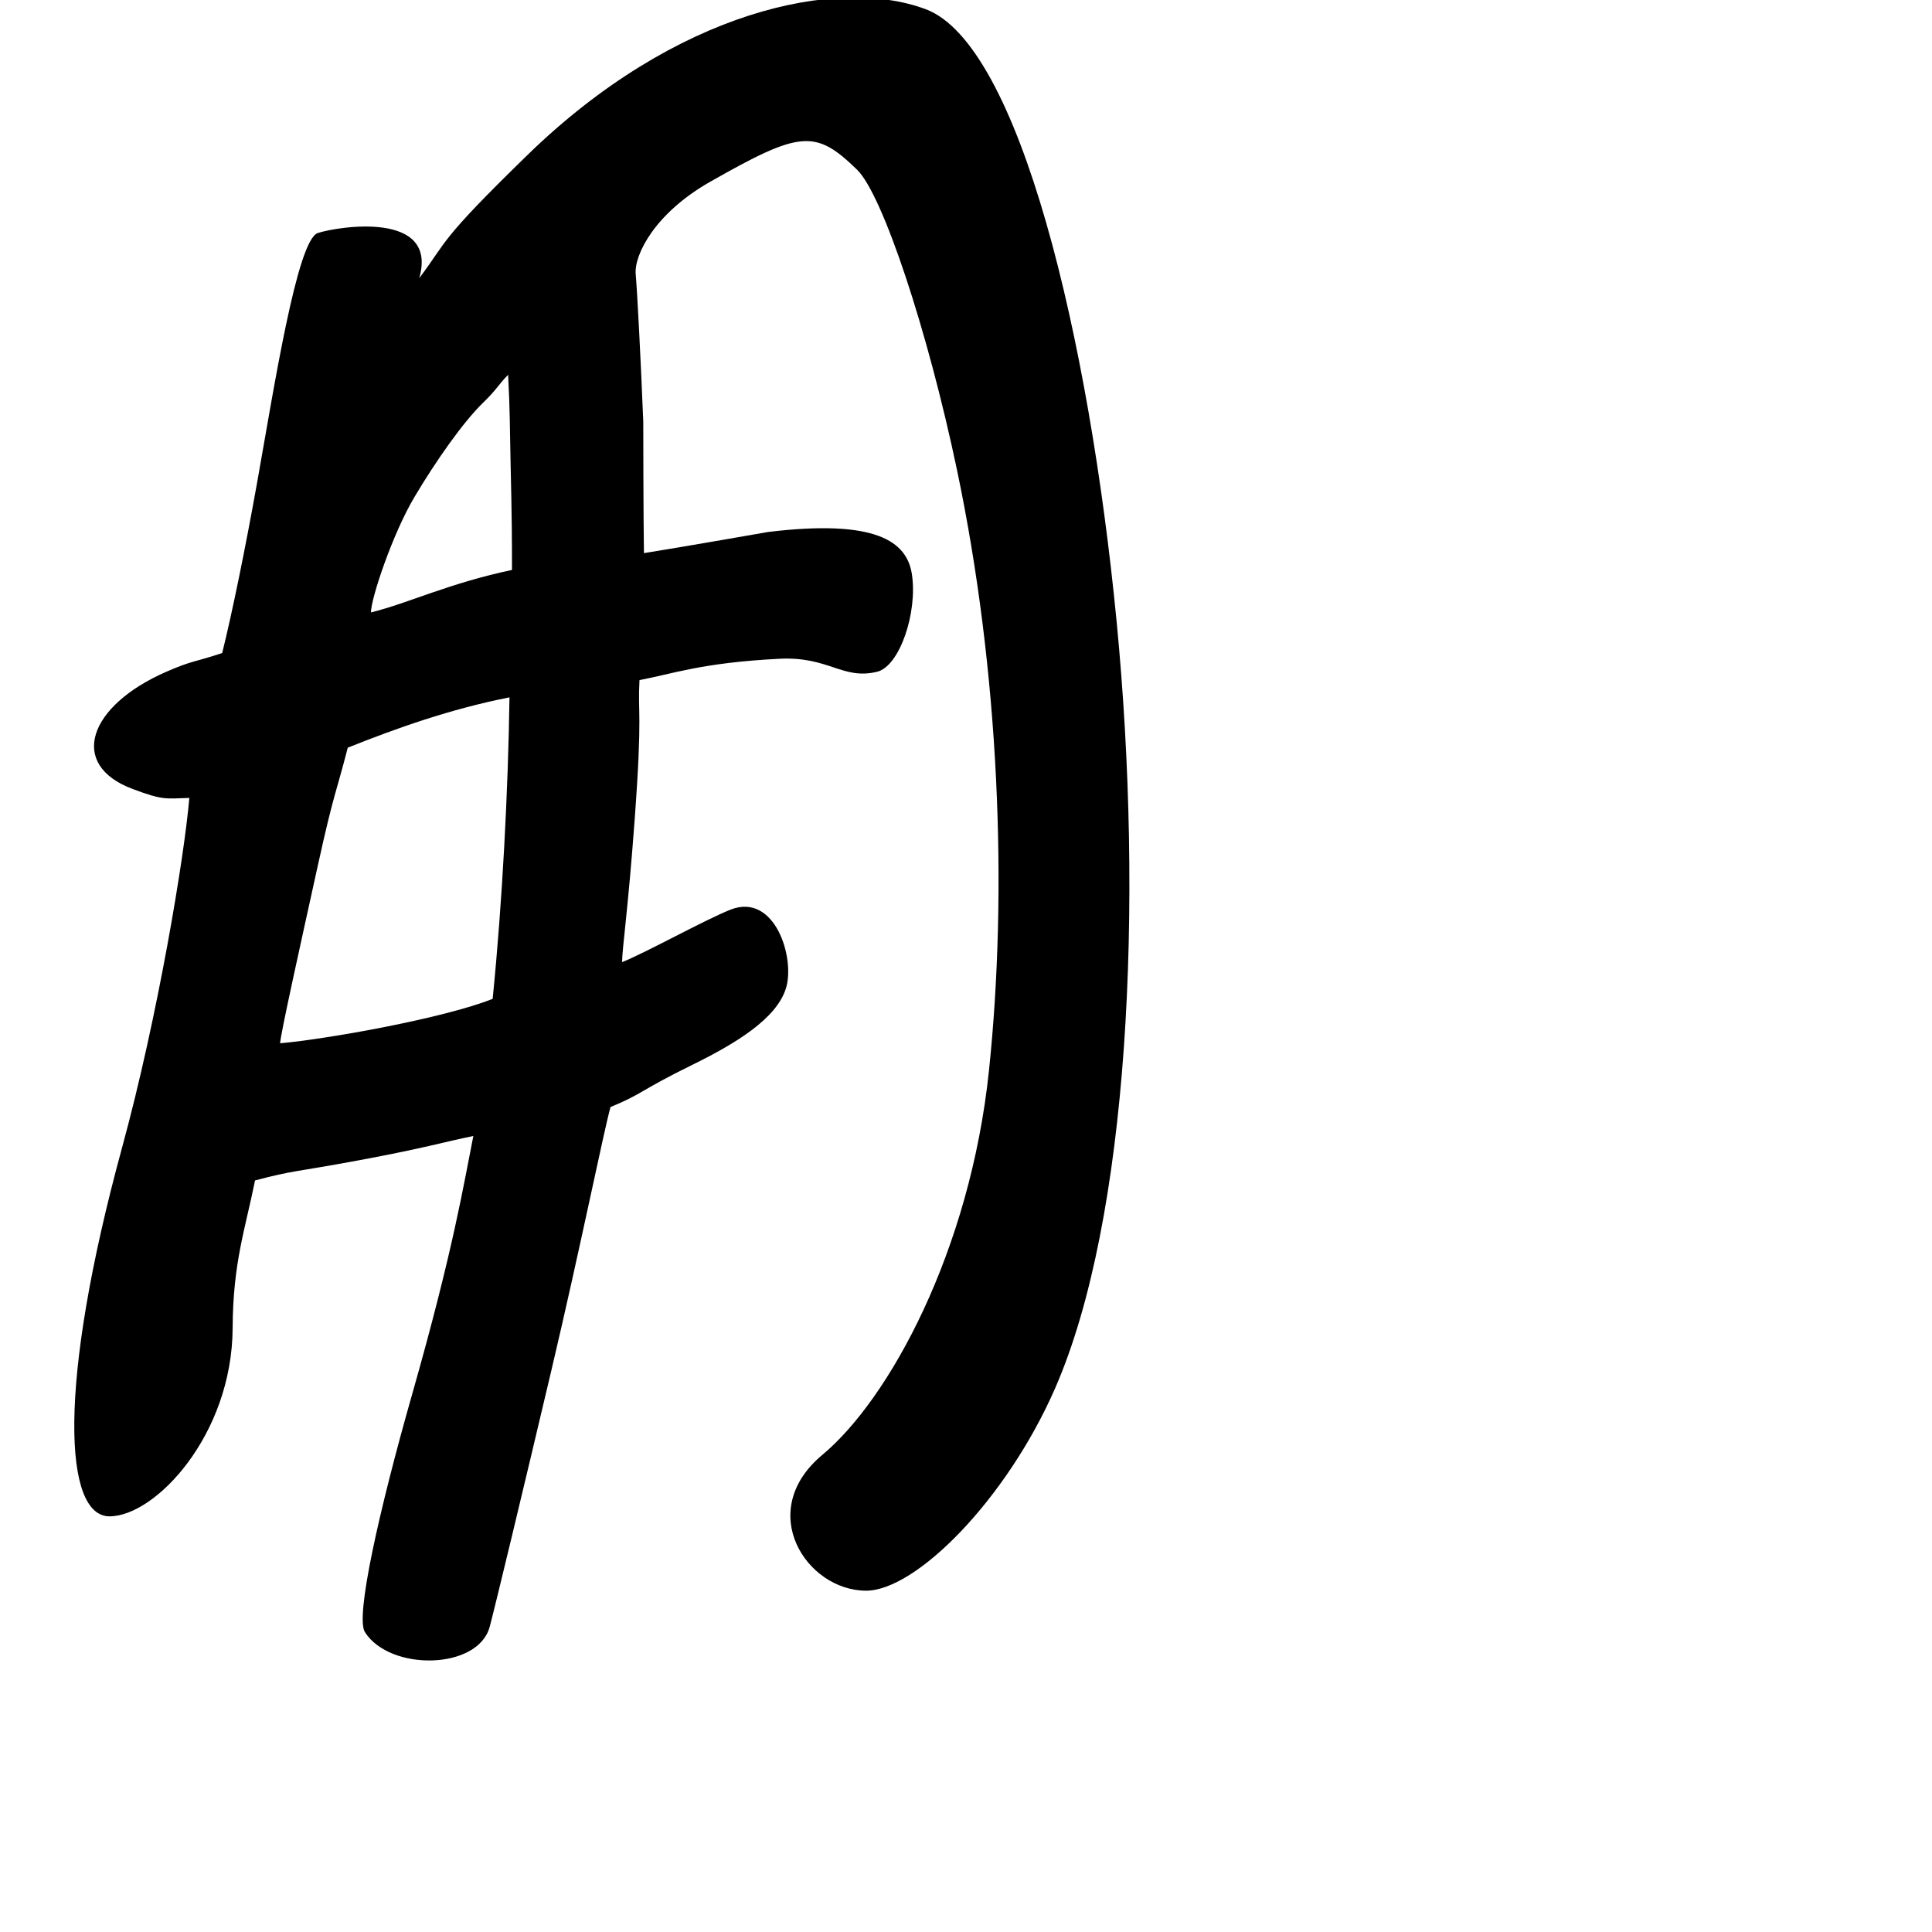 <?xml version="1.0" encoding="UTF-8" standalone="no"?>
<!-- Created with Inkscape (http://www.inkscape.org/) -->

<svg
   width="1000"
   height="1000"
   viewBox="0 0 1000 1000"
   version="1.1"
   id="svg756"
   inkscape:version="1.1 (c68e22c387, 2021-05-23)"
   sodipodi:docname="u7528.svg"
   xmlns:inkscape="http://www.inkscape.org/namespaces/inkscape"
   xmlns:sodipodi="http://sodipodi.sourceforge.net/DTD/sodipodi-0.dtd"
   xmlns="http://www.w3.org/2000/svg"
   xmlns:svg="http://www.w3.org/2000/svg"
   xmlns:rdf="http://www.w3.org/1999/02/22-rdf-syntax-ns#"
   xmlns:cc="http://creativecommons.org/ns#"
   xmlns:dc="http://purl.org/dc/elements/1.1/">
  <defs
     id="defs750" />
  <sodipodi:namedview
     id="base"
     pagecolor="#ffffff"
     bordercolor="#666666"
     borderopacity="1.0"
     inkscape:pageopacity="0.0"
     inkscape:pageshadow="2"
     inkscape:zoom="0.5"
     inkscape:cx="914.42768"
     inkscape:cy="667.53802"
     inkscape:document-units="px"
     inkscape:current-layer="layer1"
     showgrid="true"
     units="px"
     inkscape:window-width="1118"
     inkscape:window-height="864"
     inkscape:window-x="689"
     inkscape:window-y="86"
     inkscape:window-maximized="0"
     showguides="true"
     inkscape:guide-bbox="true"
     inkscape:pagecheckerboard="0">
    <inkscape:grid
       type="xygrid"
       id="grid758" />
    <sodipodi:guide
       position="240,200"
       orientation="0,1"
       id="guide8"
       inkscape:locked="false" />
  </sodipodi:namedview>
  <g
     inkscape:label="Layer 1"
     inkscape:groupmode="layer"
     id="layer1"
     transform="translate(0,-32.417)"
     style="display:inline">
    <path
       style="fill:#000000;stroke-width:15.444"
       d="m 188.861,877.171 c -4.991,-7.861 7.159,-62.295 24.555,-123.408 C 234.716,678.929 240,645.417 245,620.417 c -15,3 -24,6 -58.652,12.457 -34.302,6.392 -33.983,5.148 -54.348,10.543 -5,25 -11.425,42.384 -11.586,76.383 -0.262,55.226 -39.922,97.474 -63.747,97.474 -23.446,0 -27.303,-67.051 6.571,-191.065 C 81.769,558.369 95.413,475.824 98,445.417 85.413,445.824 84.325,446.65 68.696,440.811 35.047,428.24 45.729,397.649 86.237,380.052 99.802,374.159 100,375.417 115,370.417 c 5,-20 11.967,-53.961 18.106,-88.347 8.718,-48.823 20.654,-125.597 31.415,-129.052 C 175.283,149.562 227,141.417 217,176.417 c 15,-20 9.767,-18.749 55.955,-63.714 76.77,-74.739 160.271,-92.68 206.157,-75.538 48.736,18.207 84.693,170.879 98.849,316.927 14.156,146.048 6.51,309.472 -31.96,397.182 -25.183,57.416 -71.892,104.476 -97.73,104.476 -30.818,0 -57.684,-41.08 -22.586,-70.337 34.509,-28.766 76.417,-105.325 86.204,-198.864 9.787,-93.539 5.454,-206.058 -16.519,-310.743 -15.258,-72.697 -38.541,-142.689 -51.74,-155.538 -21.561,-20.991 -29.283,-20.357 -76.075,6.248 -28.643,16.286 -39.373,37.797 -38.512,47.804 0.861,10.006 2.622,44.339 3.913,76.294 0,0 0.043,50.804 0.348,68.1 20.696,-3.296 64.348,-10.958 64.348,-10.958 55.691,-6.71 71.76,4.851 74.348,21.9 3,19.762 -6.309,47.678 -18.087,50.488 C 436,384.417 429.051,372.119 403.503,373.394 363,375.417 347.658,381.366 331,384.417 c -1,18 1.663,15.452 -2.475,71.906 C 325,504.417 322.057,522.749 322,530.417 c 11.916,-4.715 43.174,-22.067 56.087,-27.154 23.127,-9.111 33.666,25.334 28.666,40.883 -4.999,15.549 -25.537,28.202 -48.56,39.506 C 330.631,597.184 333,598.417 316,605.417 c -3.514,12.577 -15.628,72.81 -30.46,135.667 -14.832,62.857 -29.263,122.857 -32.067,133.333 -6.001,22.416 -51.664,23.151 -64.612,2.754 z M 255,549.417 c 5,-50 8,-107 8.706,-156.048 C 233,399.417 205,409.417 180,419.417 c -6.163,24.032 -7.076,22.801 -15.367,60.436 C 155.198,522.683 145,568.639 145,572.417 c 24.522,-2.179 85,-13 110,-23 z m 10,-222 c 0,-15 0,-24 -0.759,-57.343 C 263.822,251.645 264,245.417 263,226.417 c -5,5 -5.344,7.037 -13.003,14.493 -10.24,9.969 -24.13,29.691 -35.461,48.73 C 203.205,308.678 192,342.179 192,349.417 c 20,-5 40,-15 73,-22 z"
       id="path57"
       sodipodi:nodetypes="sscscssscsscsscsssssssssssscsssscscssscssscccscccscsscc" />
  </g>
</svg>
